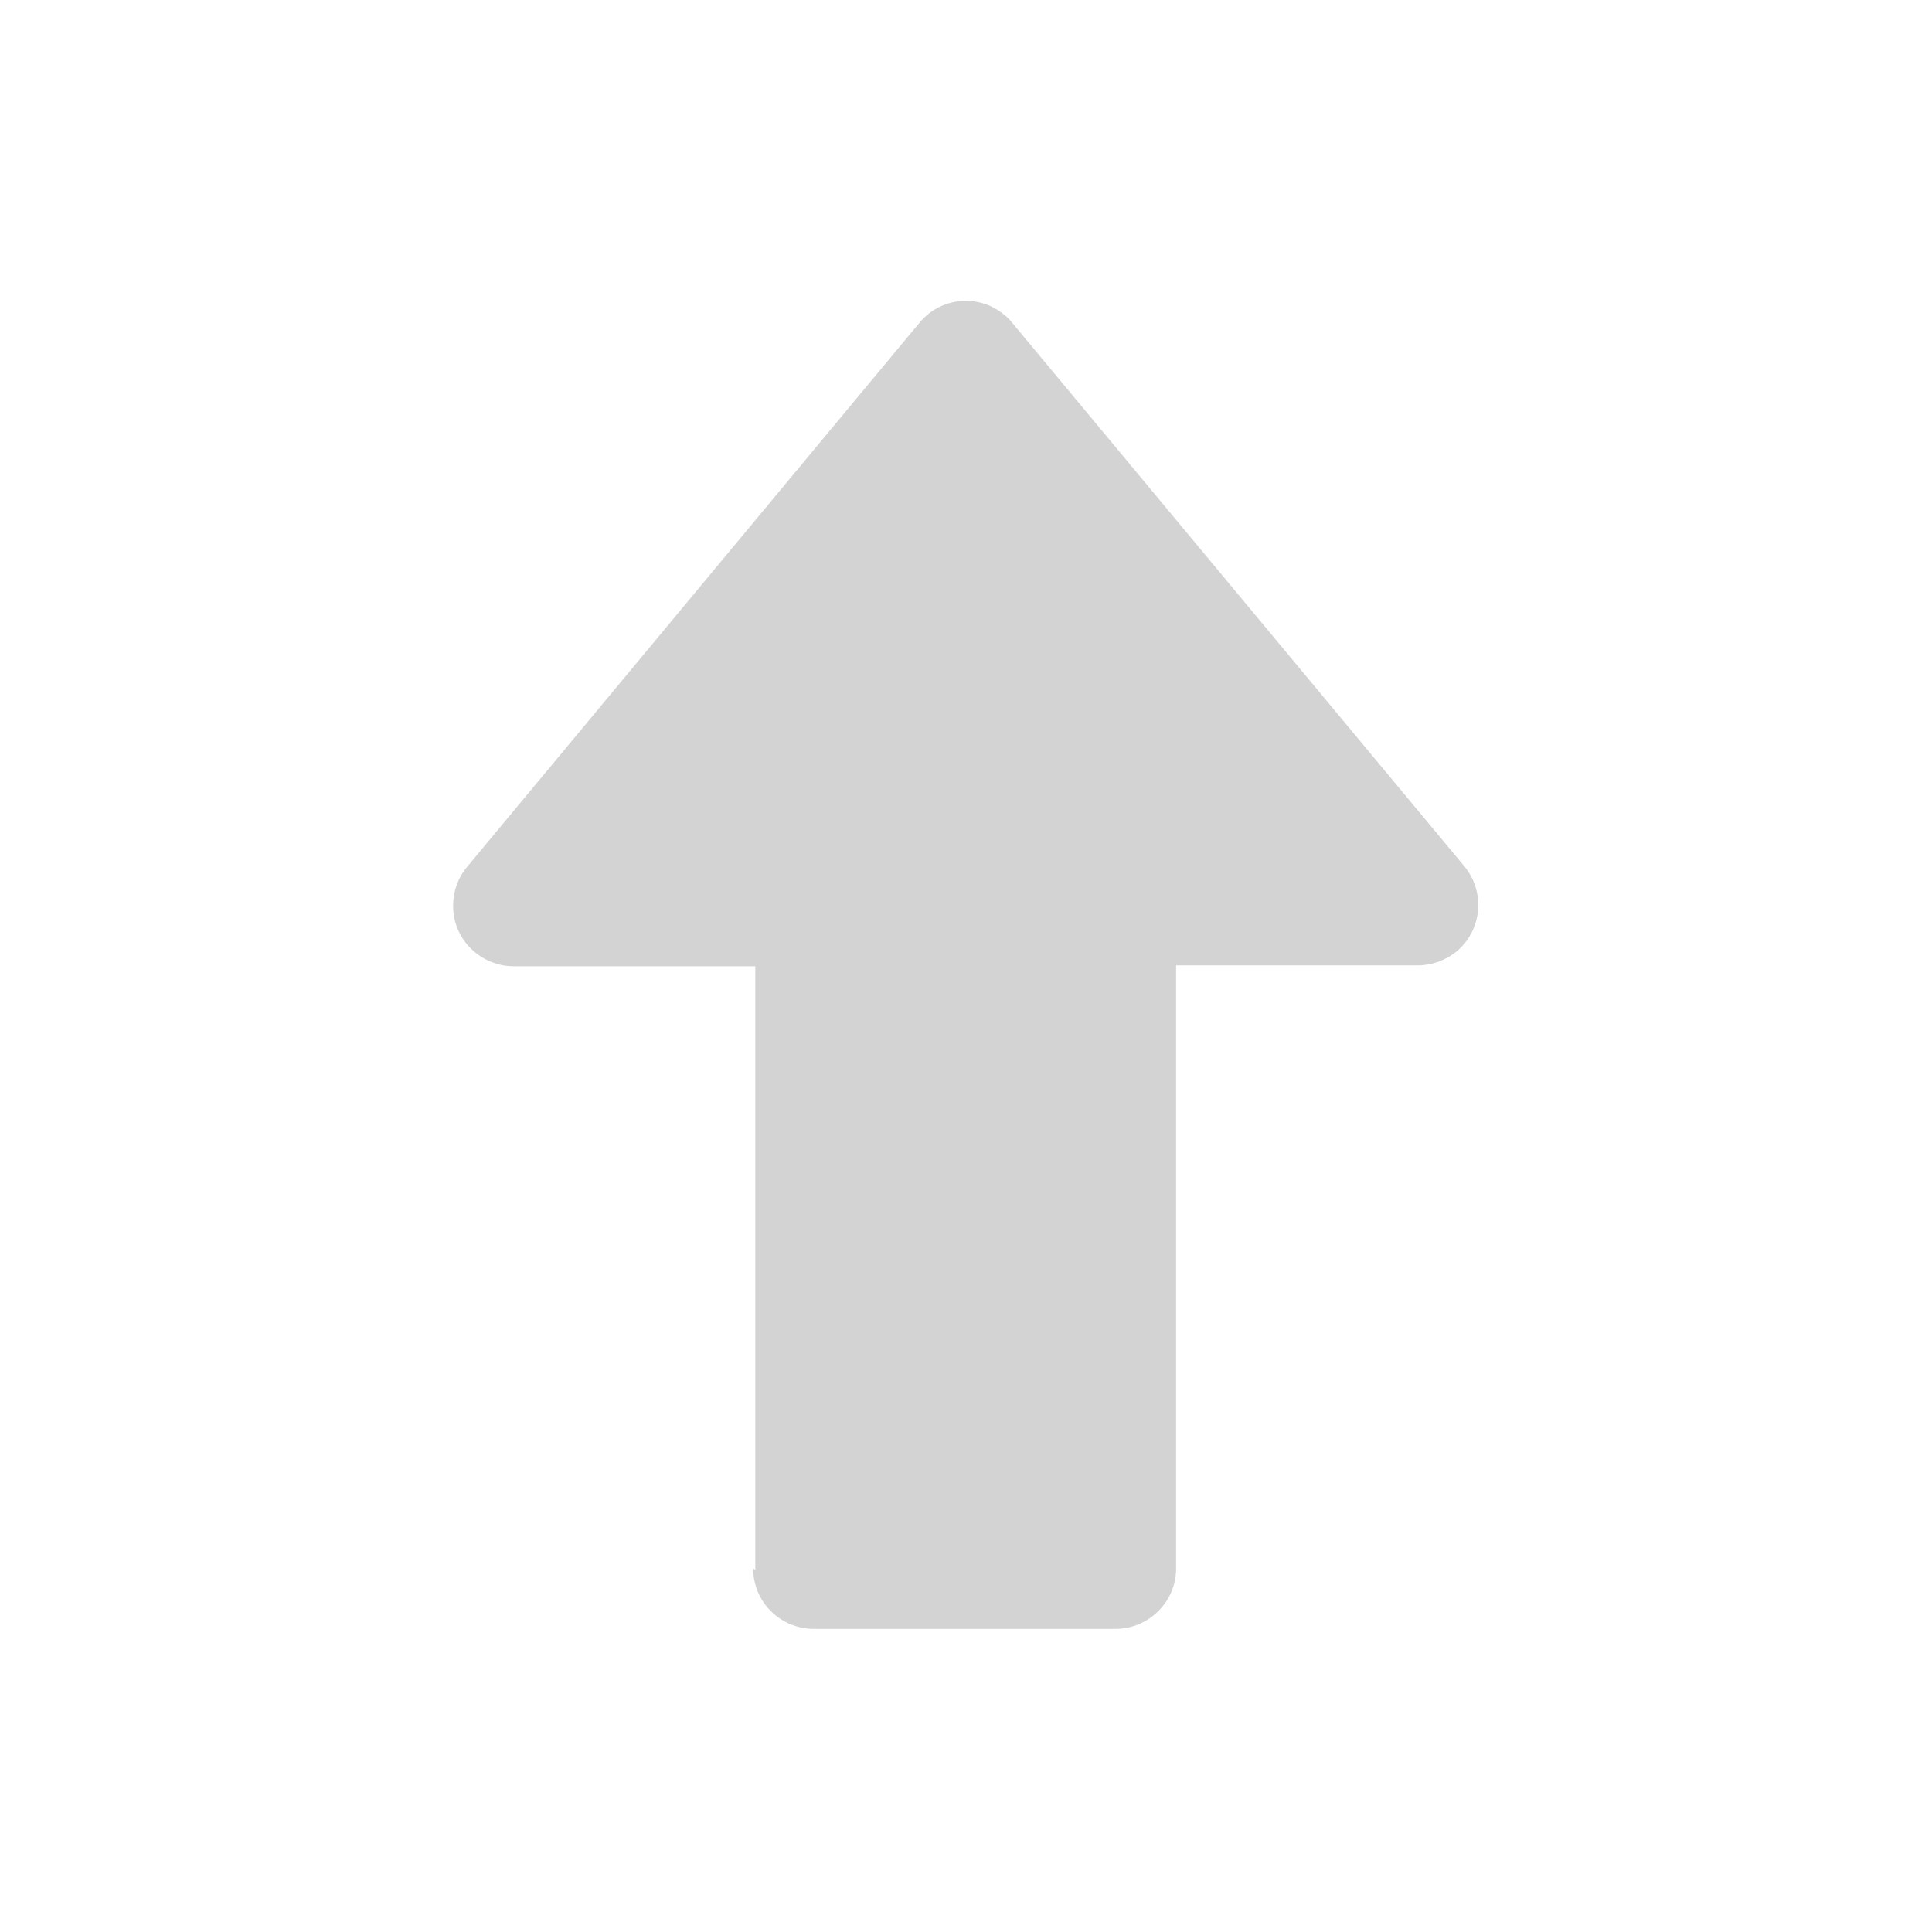 <svg xmlns="http://www.w3.org/2000/svg" viewBox="0 0 64 64">
  <path fill-rule="evenodd" d="M25.02 52V32.01h-8.01v0C15.9 32 15 31.1 15.01 30c0-.47.16-.92.46-1.28l14.99-18.03v0c.7-.85 1.96-.97 2.81-.26 .09.07.18.16.25.25L48.51 28.7v0c.7.85.59 2.11-.26 2.82 -.36.29-.82.46-1.28.46h-8.01v19.98 0c0 1.1-.9 1.99-2 2 -.01 0-.01 0-.01 0h-10v0c-1.11-.01-2-.9-2-2Z" fill="#D3D3D3"/>
</svg>